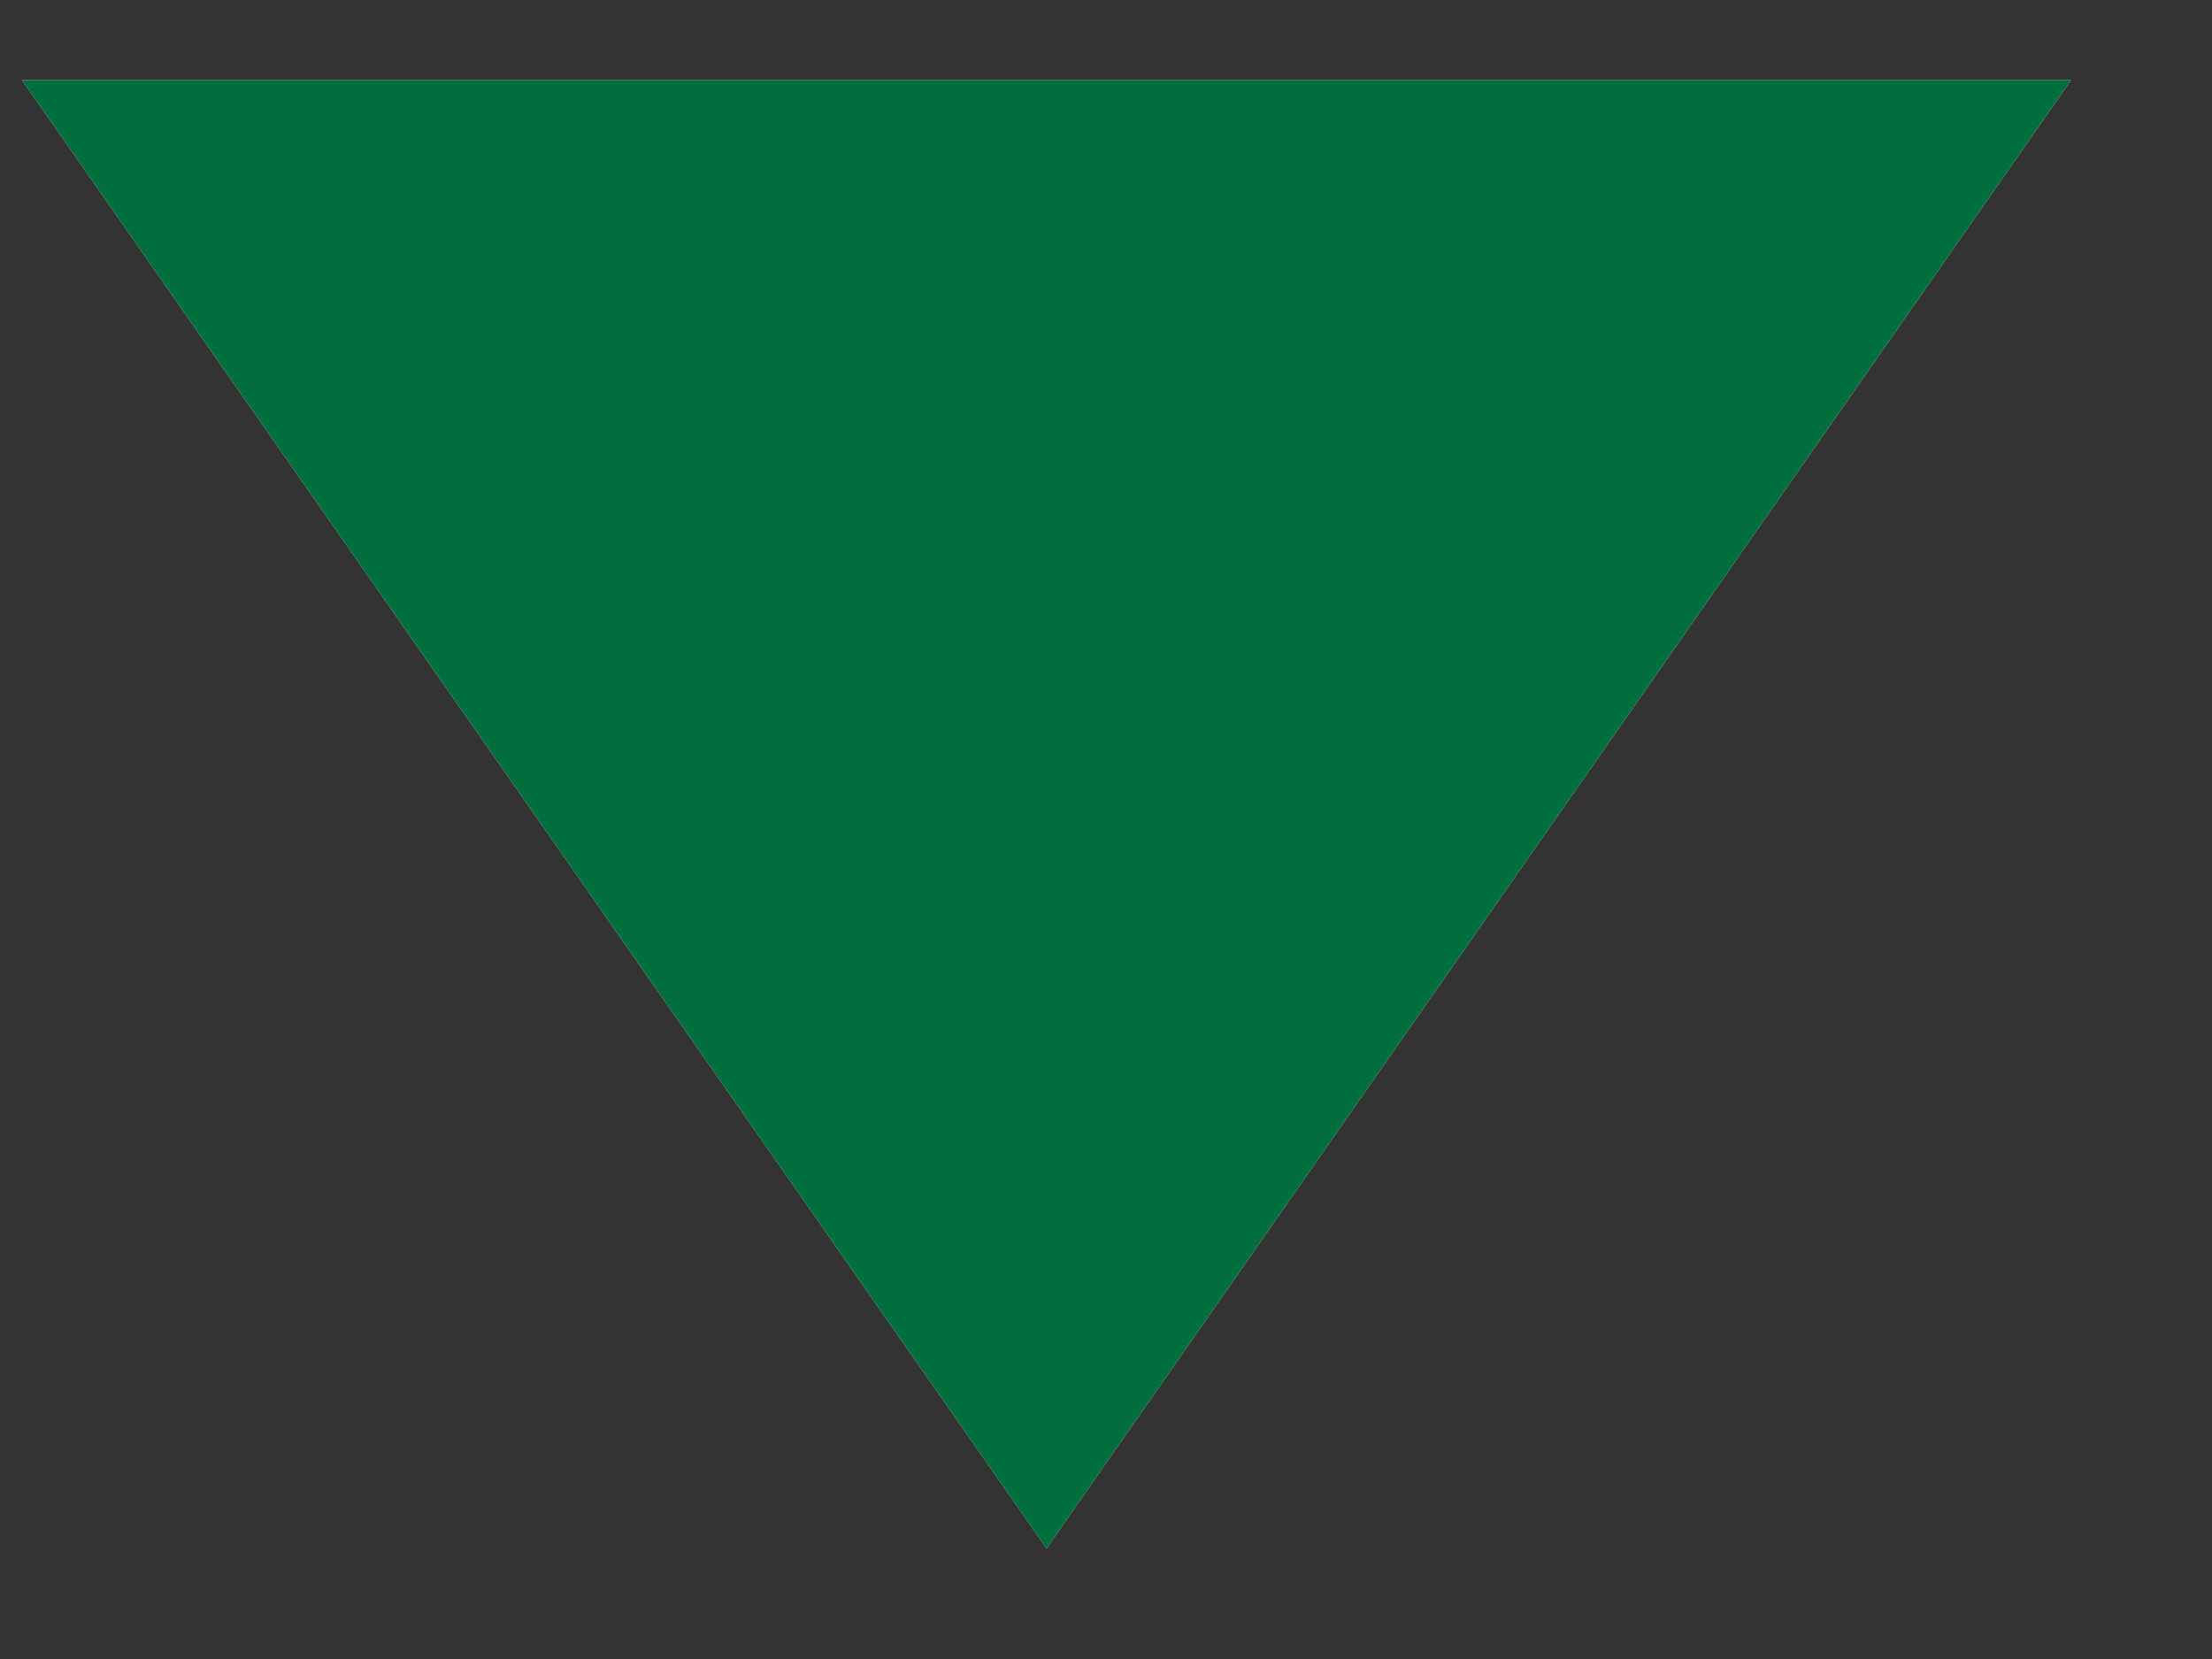 <svg xmlns="http://www.w3.org/2000/svg" width="8" height="6" viewBox="0 0 8 6"><rect x="0" y="0" width="8" height="6" fill="#333333" stroke="none"/><g><g><path fill="#f5f6f6" d="M3.785 5.6L7.49.29H.08z"/><path fill="#006f3e" d="M3.785 5.6L7.49.29H.08z"/></g></g></svg>